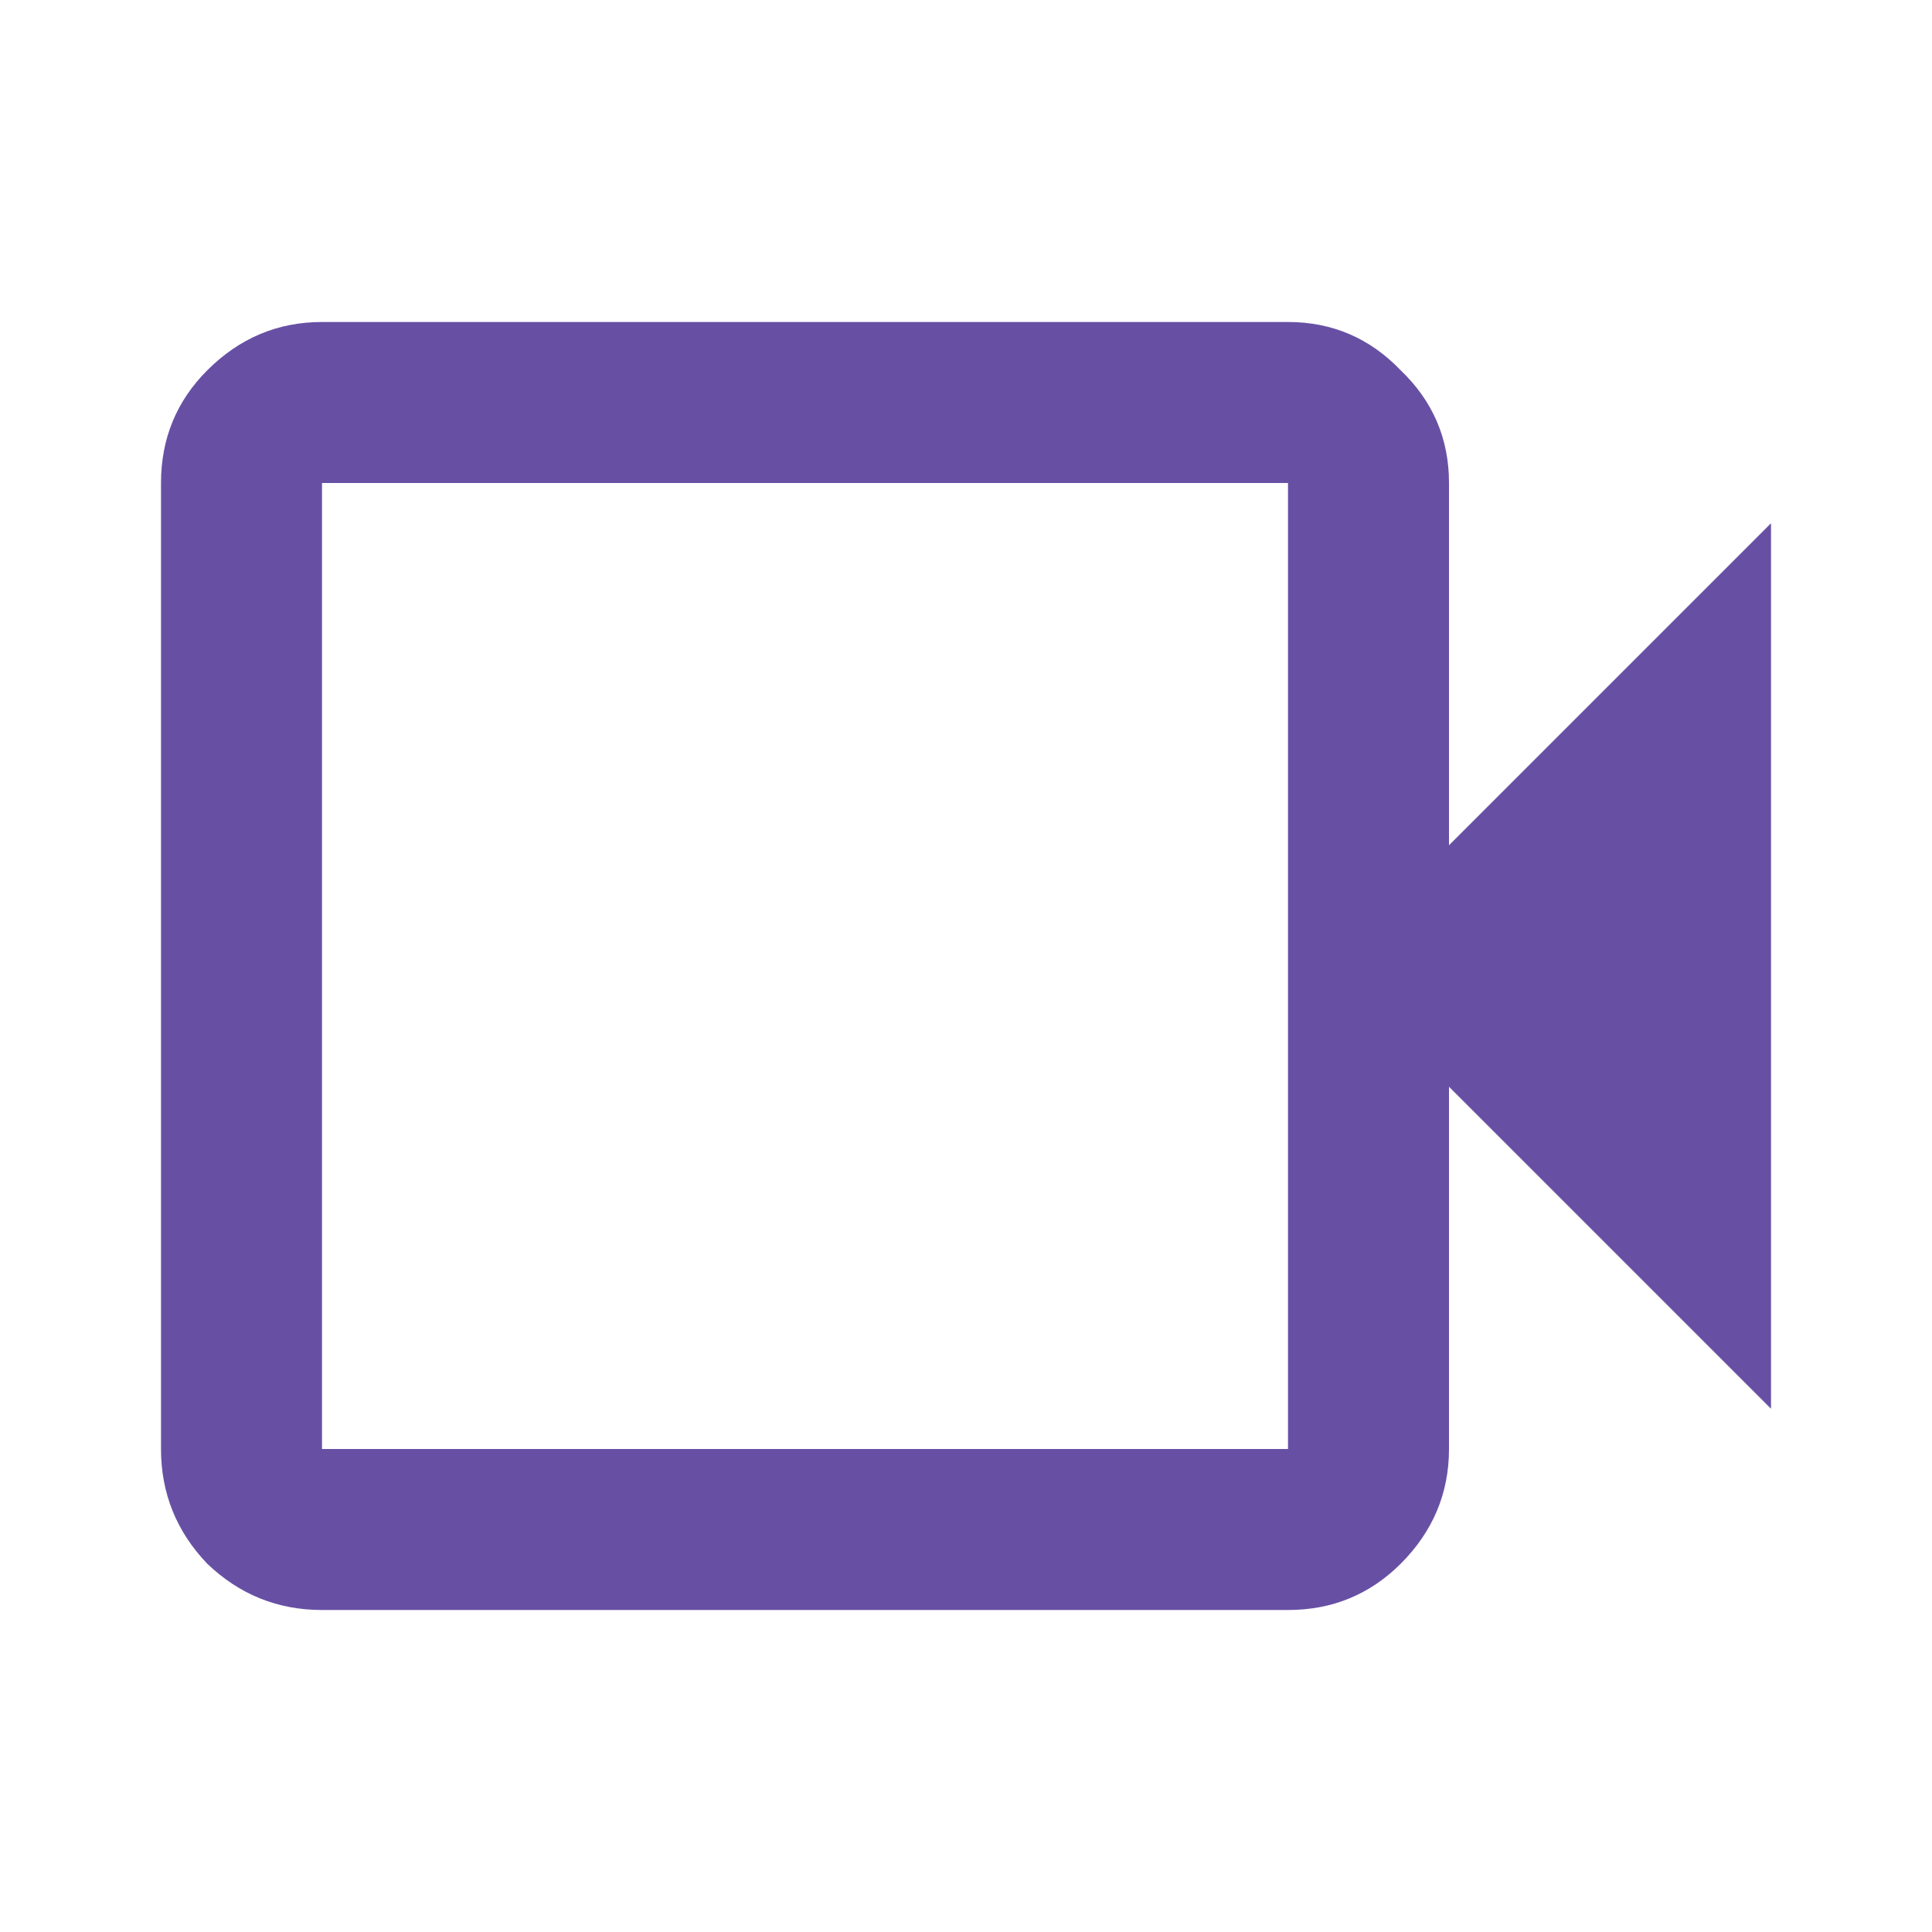 <svg width="18" height="18" viewBox="0 0 18 18" fill="none" xmlns="http://www.w3.org/2000/svg">
    <path d="M3 15C2.587 15 2.231 14.856 1.931 14.569C1.644 14.269 1.5 13.912 1.5 13.5V4.5C1.5 4.088 1.644 3.737 1.931 3.45C2.231 3.15 2.587 3 3 3H12C12.412 3 12.762 3.15 13.05 3.45C13.35 3.737 13.5 4.088 13.5 4.5V7.875L16.5 4.875V13.125L13.5 10.125V13.5C13.5 13.912 13.35 14.269 13.05 14.569C12.762 14.856 12.412 15 12 15H3ZM3 13.5H12V4.5H3V13.5ZM3 13.5V4.5V13.5Z" fill="#6750A4"/>
</svg>
